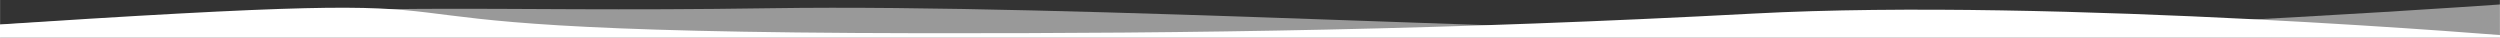 <?xml version="1.0" encoding="UTF-8" standalone="no"?>
<svg
   xmlns:dc="http://purl.org/dc/elements/1.1/"
   xmlns:cc="http://creativecommons.org/ns#"
   xmlns:rdf="http://www.w3.org/1999/02/22-rdf-syntax-ns#"
   xmlns:svg="http://www.w3.org/2000/svg"
   xmlns="http://www.w3.org/2000/svg"
   xmlns:sodipodi="http://sodipodi.sourceforge.net/DTD/sodipodi-0.dtd"
   xmlns:inkscape="http://www.inkscape.org/namespaces/inkscape"
   sodipodi:docname="test.svg"
   inkscape:version="1.0 (4035a4fb49, 2020-05-01)"
   id="svg8"
   version="1.1"
   viewBox="0 0 529.167 7.938"
   height="30"
   width="2000">
  <rect x="0" y="0" width="529.167" height="7.938" fill="#333333" stroke="none"/>
  <defs
     id="defs2" />
  <sodipodi:namedview
     inkscape:window-maximized="1"
     inkscape:window-y="-8"
     inkscape:window-x="-8"
     inkscape:window-height="1137"
     inkscape:window-width="1920"
     borderlayer="true"
     inkscape:showpageshadow="false"
     showborder="true"
     inkscape:pagecheckerboard="false"
     units="px"
     showgrid="false"
     inkscape:document-rotation="0"
     inkscape:current-layer="layer1"
     inkscape:document-units="px"
     inkscape:cy="183.80272"
     inkscape:cx="867.09755"
     inkscape:zoom="0.7"
     inkscape:pageshadow="2"
     inkscape:pageopacity="1"
     borderopacity="1.0"
     bordercolor="#666666"
     pagecolor="#000000"
     id="base" />
  <g
     id="layer1"
     inkscape:groupmode="layer"
     inkscape:label="Ebene 1">
    <path
       sodipodi:nodetypes="cszcccc"
       id="path833"
       d="M -5.292,5.518 C 89.202,-0.151 96.321,2.733 163.286,1.739 228.326,0.773 336.988,7.422 393.851,7.03 450.714,6.638 534.08,0.605 534.08,0.605 L 533.324,13.078 -9.449,11.188 Z"
       style="opacity:0.5;fill:#ffffff;fill-rule:evenodd;stroke:none;stroke-width:0.265px;stroke-linecap:butt;stroke-linejoin:miter;stroke-opacity:1" />
    <path
       style="opacity:1;fill:#ffffff;fill-rule:evenodd;stroke:none;stroke-width:0.265px;stroke-linecap:butt;stroke-linejoin:miter;stroke-opacity:1"
       d="M -5.292,5.518 C 137.583,-3.931 40.319,6.808 194.658,7.03 c 58.474,0.084 112.471,-0.742 176.515,-4.158 64.044,-3.416 162.53,4.914 162.53,4.914 L 533.324,13.078 -9.449,11.188 Z"
       id="path833-7"
       sodipodi:nodetypes="cszcccc" />
  </g>
</svg>
